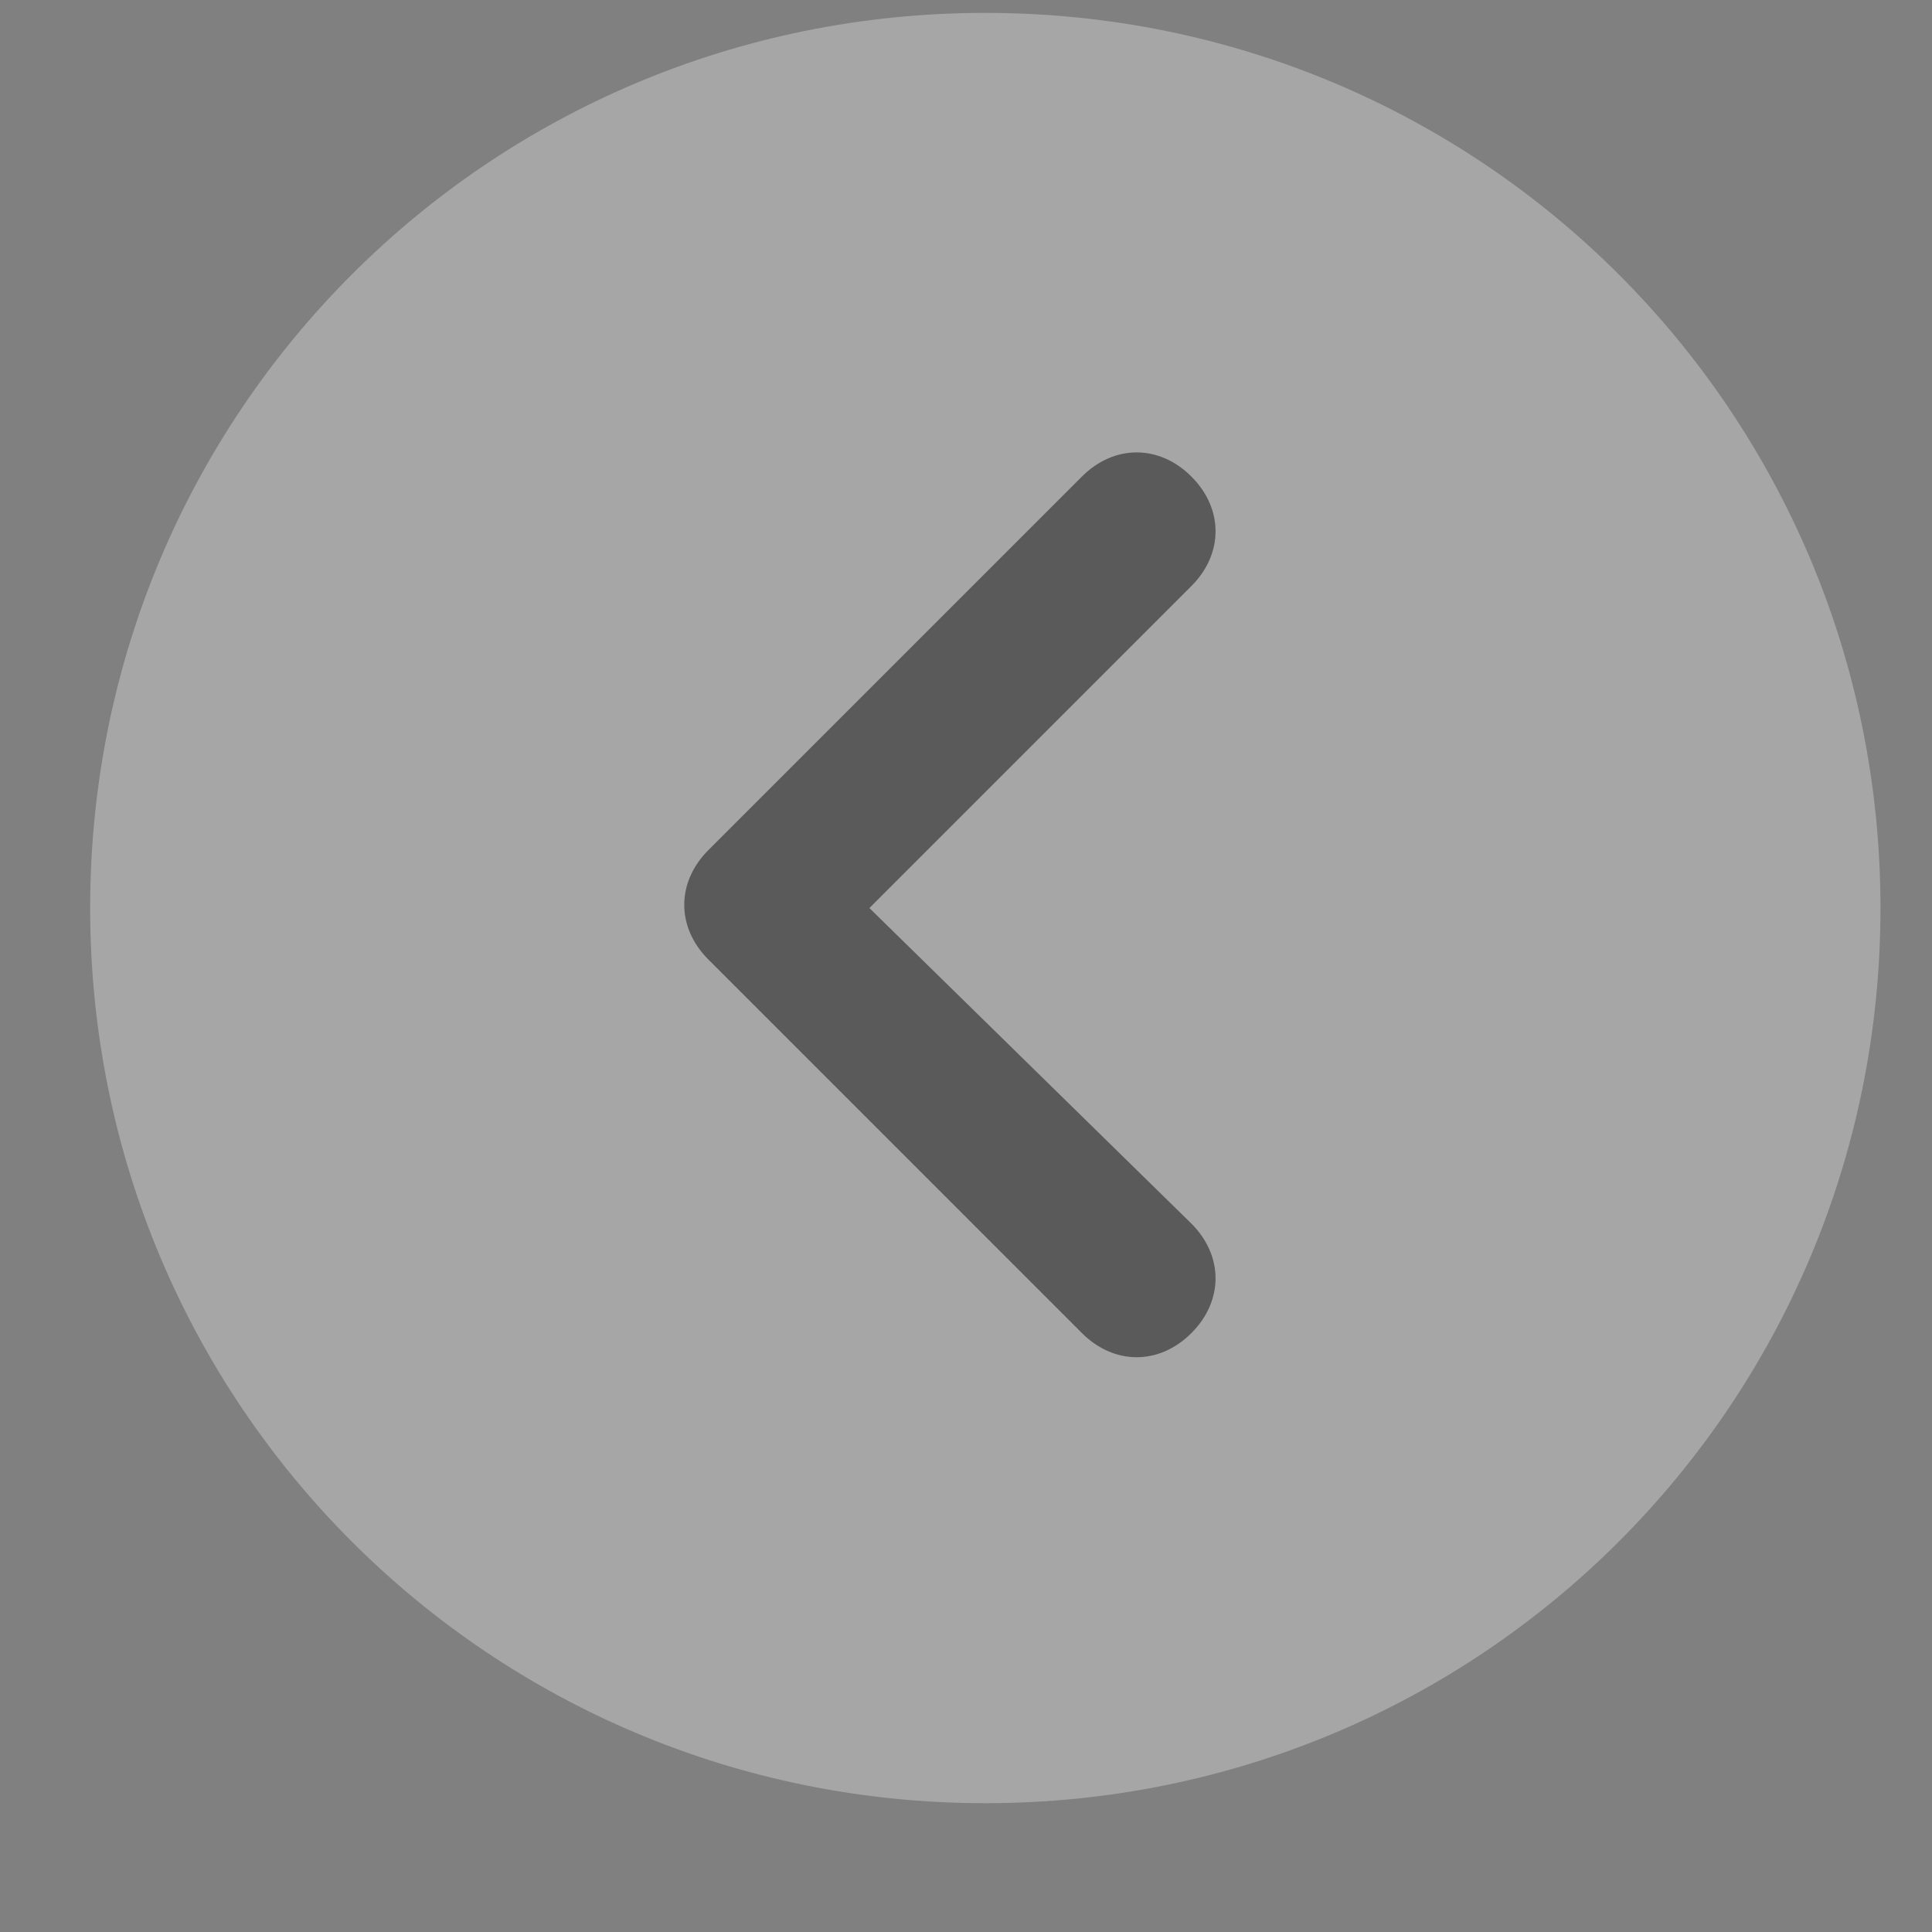 <?xml version="1.0" encoding="utf-8"?>
<!-- Generator: Adobe Illustrator 24.0.1, SVG Export Plug-In . SVG Version: 6.00 Build 0)  -->
<svg version="1.1" id="Layer_1" xmlns="http://www.w3.org/2000/svg" xmlns:xlink="http://www.w3.org/1999/xlink" x="0px" y="0px"
	 viewBox="0 0 30 30" style="enable-background:new 0 0 30 30;" xml:space="preserve">
<rect x="0" y="0" width="30" height="30" fill="#808080" stroke="none"/>
<style type="text/css">
	.st0{opacity:0.3;}
	.st1{fill:#FFFFFF;}
</style>
<g class="st0">
	<g>
		<g>
			<path class="st1" d="M15.3,28c7.7,0,13.9-6.2,13.9-13.9S23,0.2,15.3,0.2S1.4,6.4,1.4,14.1S7.6,28,15.3,28z"/>
			<path d="M16.8,20.7c0.5,0.5,1.2,0.5,1.7,0s0.5-1.2,0-1.7l-5-4.9l5-5c0.5-0.5,0.5-1.2,0-1.7s-1.2-0.5-1.7,0l-5.8,5.8
				c-0.5,0.5-0.5,1.2,0,1.7L16.8,20.7z"/>
		</g>
	</g>
</g>
</svg>
